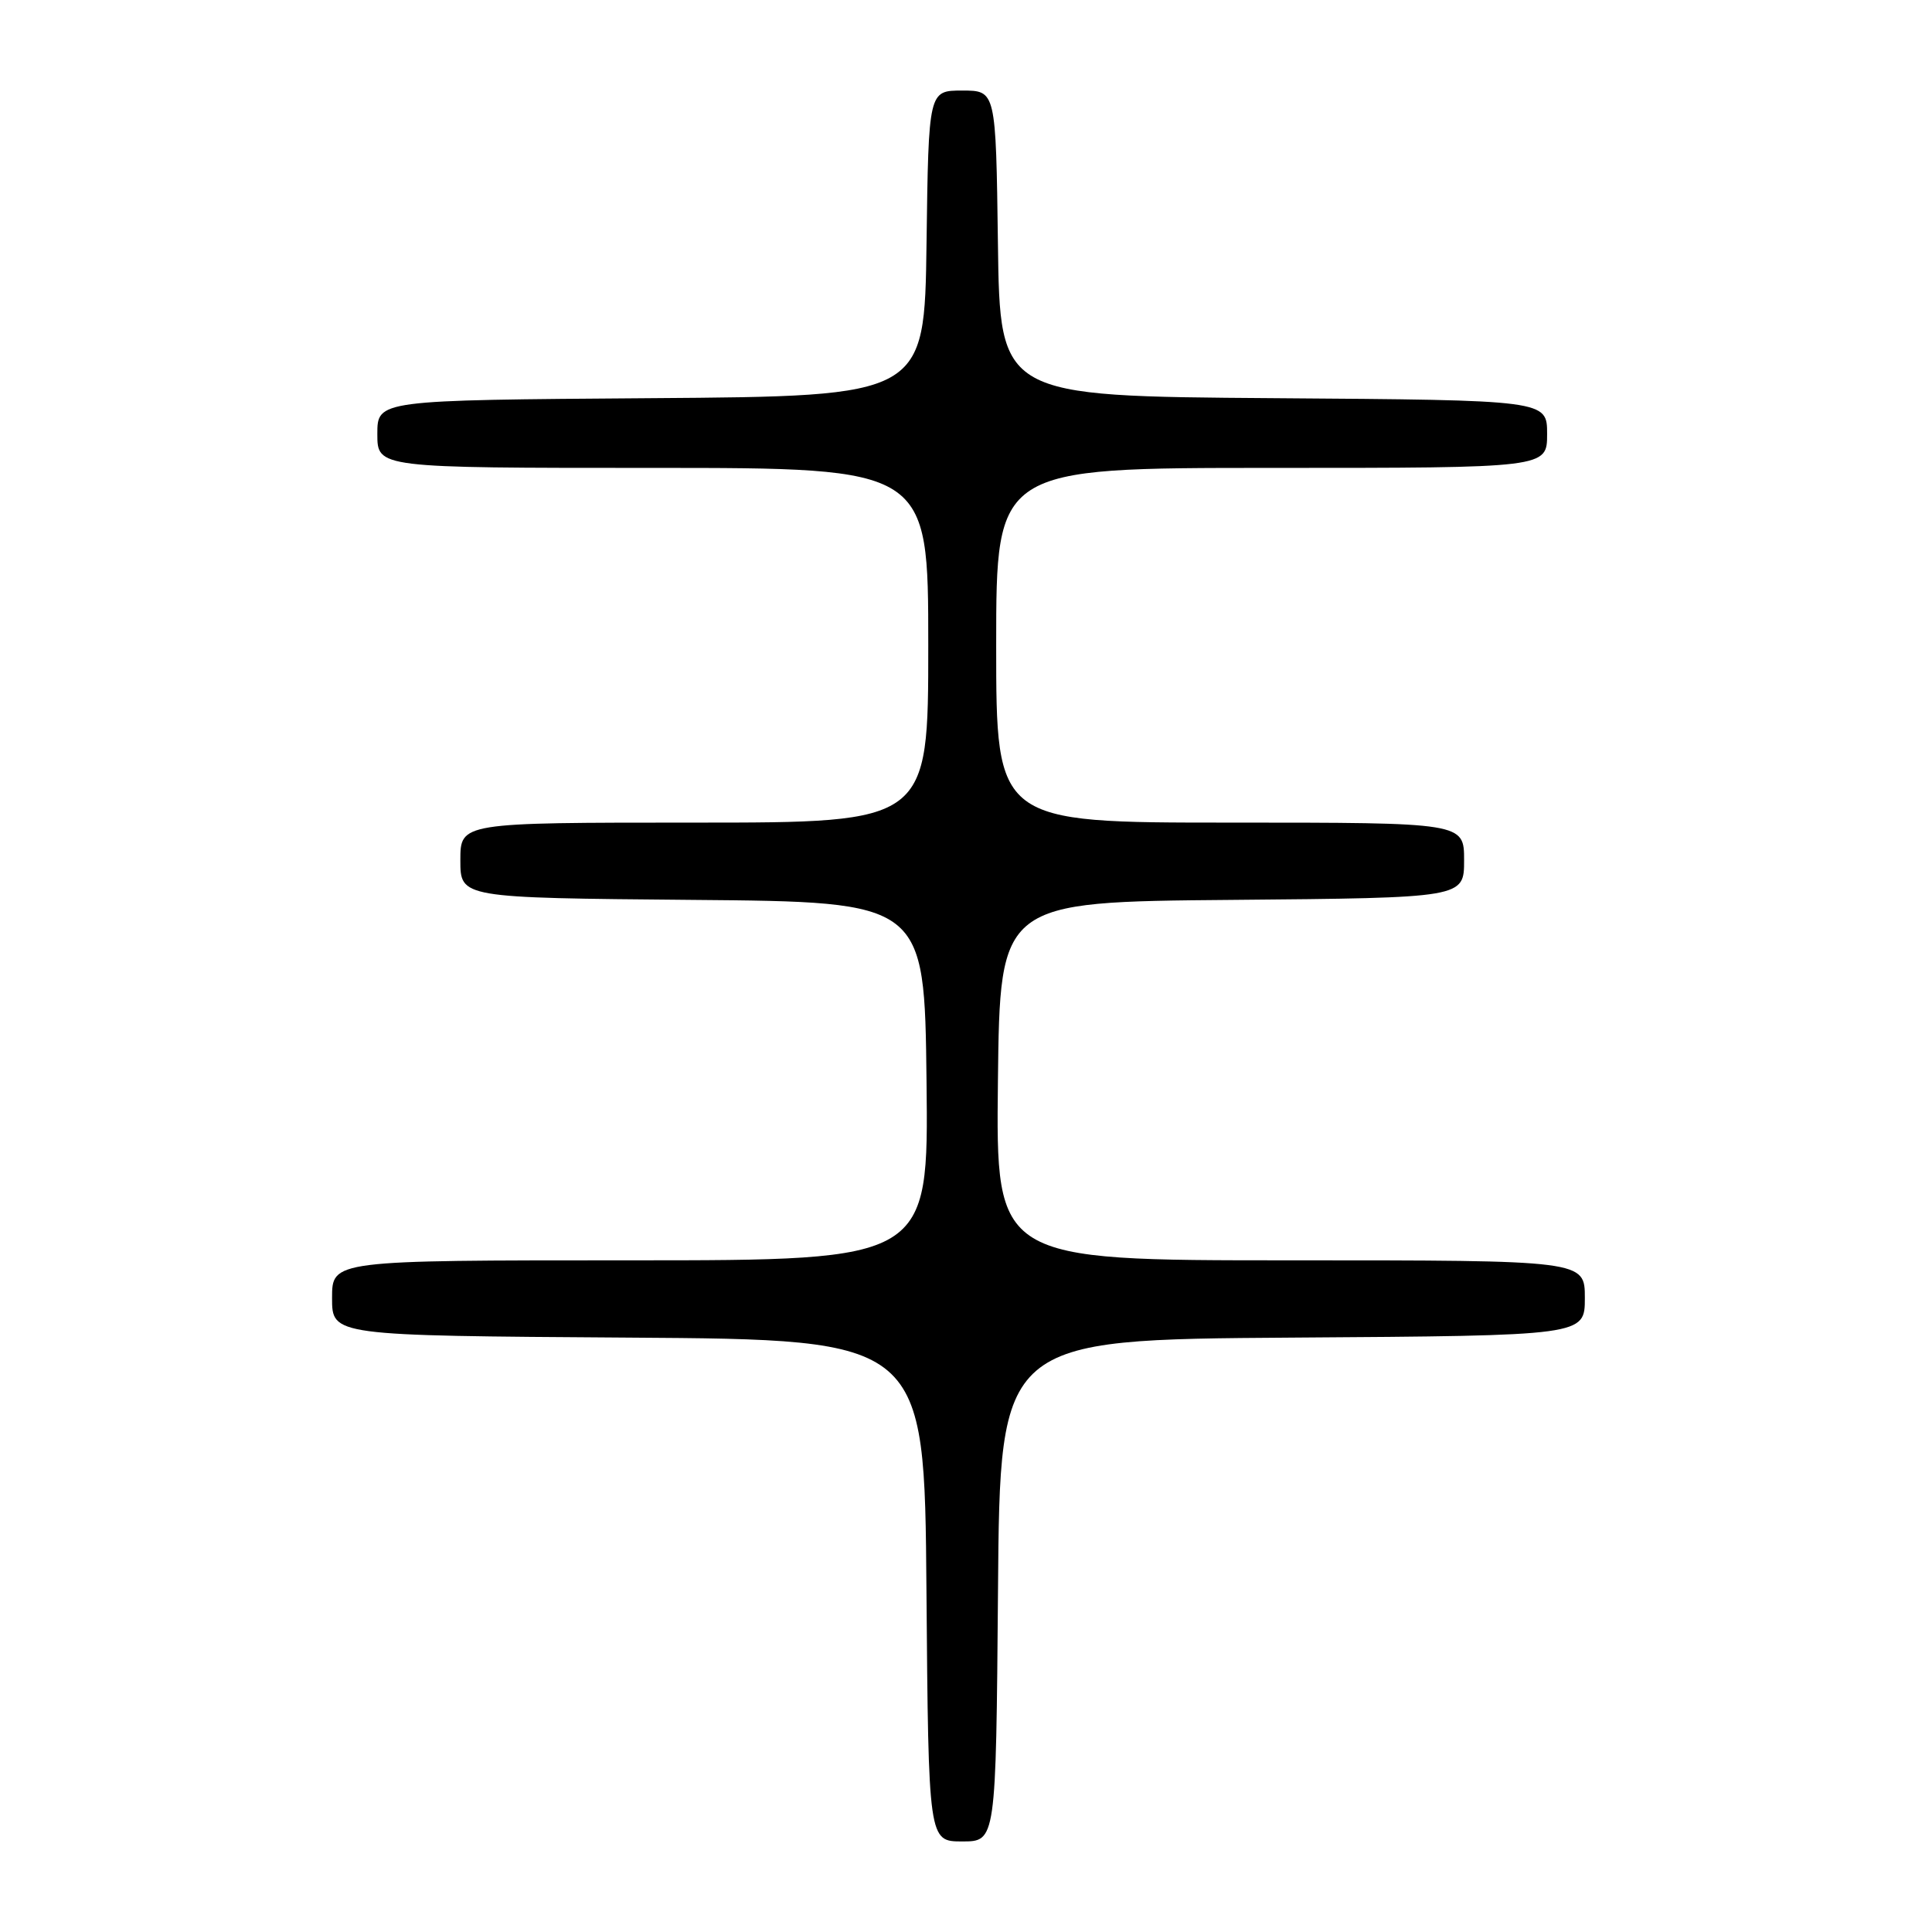 <?xml version="1.0" encoding="UTF-8" standalone="no"?>
<!DOCTYPE svg PUBLIC "-//W3C//DTD SVG 1.1//EN" "http://www.w3.org/Graphics/SVG/1.1/DTD/svg11.dtd" >
<svg xmlns="http://www.w3.org/2000/svg" xmlns:xlink="http://www.w3.org/1999/xlink" version="1.1" viewBox="0 0 256 256">
 <g >
 <path fill="currentColor"
d=" M 132.24 210.75 C 132.50 177.50 132.50 177.50 171.25 177.24 C 210.00 176.98 210.00 176.98 210.00 171.99 C 210.00 167.00 210.00 167.00 170.98 167.00 C 131.96 167.00 131.96 167.00 132.23 143.25 C 132.50 119.50 132.50 119.50 163.25 119.24 C 194.00 118.97 194.00 118.97 194.00 113.99 C 194.00 109.00 194.00 109.00 163.00 109.00 C 132.00 109.00 132.00 109.00 132.00 85.50 C 132.00 62.00 132.00 62.00 168.50 62.00 C 205.00 62.00 205.00 62.00 205.00 57.51 C 205.00 53.02 205.00 53.02 168.75 52.76 C 132.50 52.50 132.50 52.50 132.23 32.25 C 131.96 12.00 131.96 12.00 127.50 12.00 C 123.04 12.00 123.04 12.00 122.77 32.25 C 122.50 52.50 122.50 52.50 86.25 52.76 C 50.00 53.02 50.00 53.02 50.00 57.51 C 50.00 62.00 50.00 62.00 86.50 62.00 C 123.00 62.00 123.00 62.00 123.00 85.50 C 123.00 109.00 123.00 109.00 92.00 109.00 C 61.00 109.00 61.00 109.00 61.00 113.99 C 61.00 118.97 61.00 118.97 91.75 119.24 C 122.50 119.50 122.50 119.50 122.77 143.25 C 123.04 167.00 123.04 167.00 83.52 167.00 C 44.00 167.00 44.00 167.00 44.00 171.99 C 44.00 176.98 44.00 176.98 83.25 177.24 C 122.50 177.50 122.50 177.50 122.76 210.75 C 123.03 244.00 123.03 244.00 127.50 244.00 C 131.97 244.00 131.97 244.00 132.24 210.75 Z "/>
</g>
</svg>